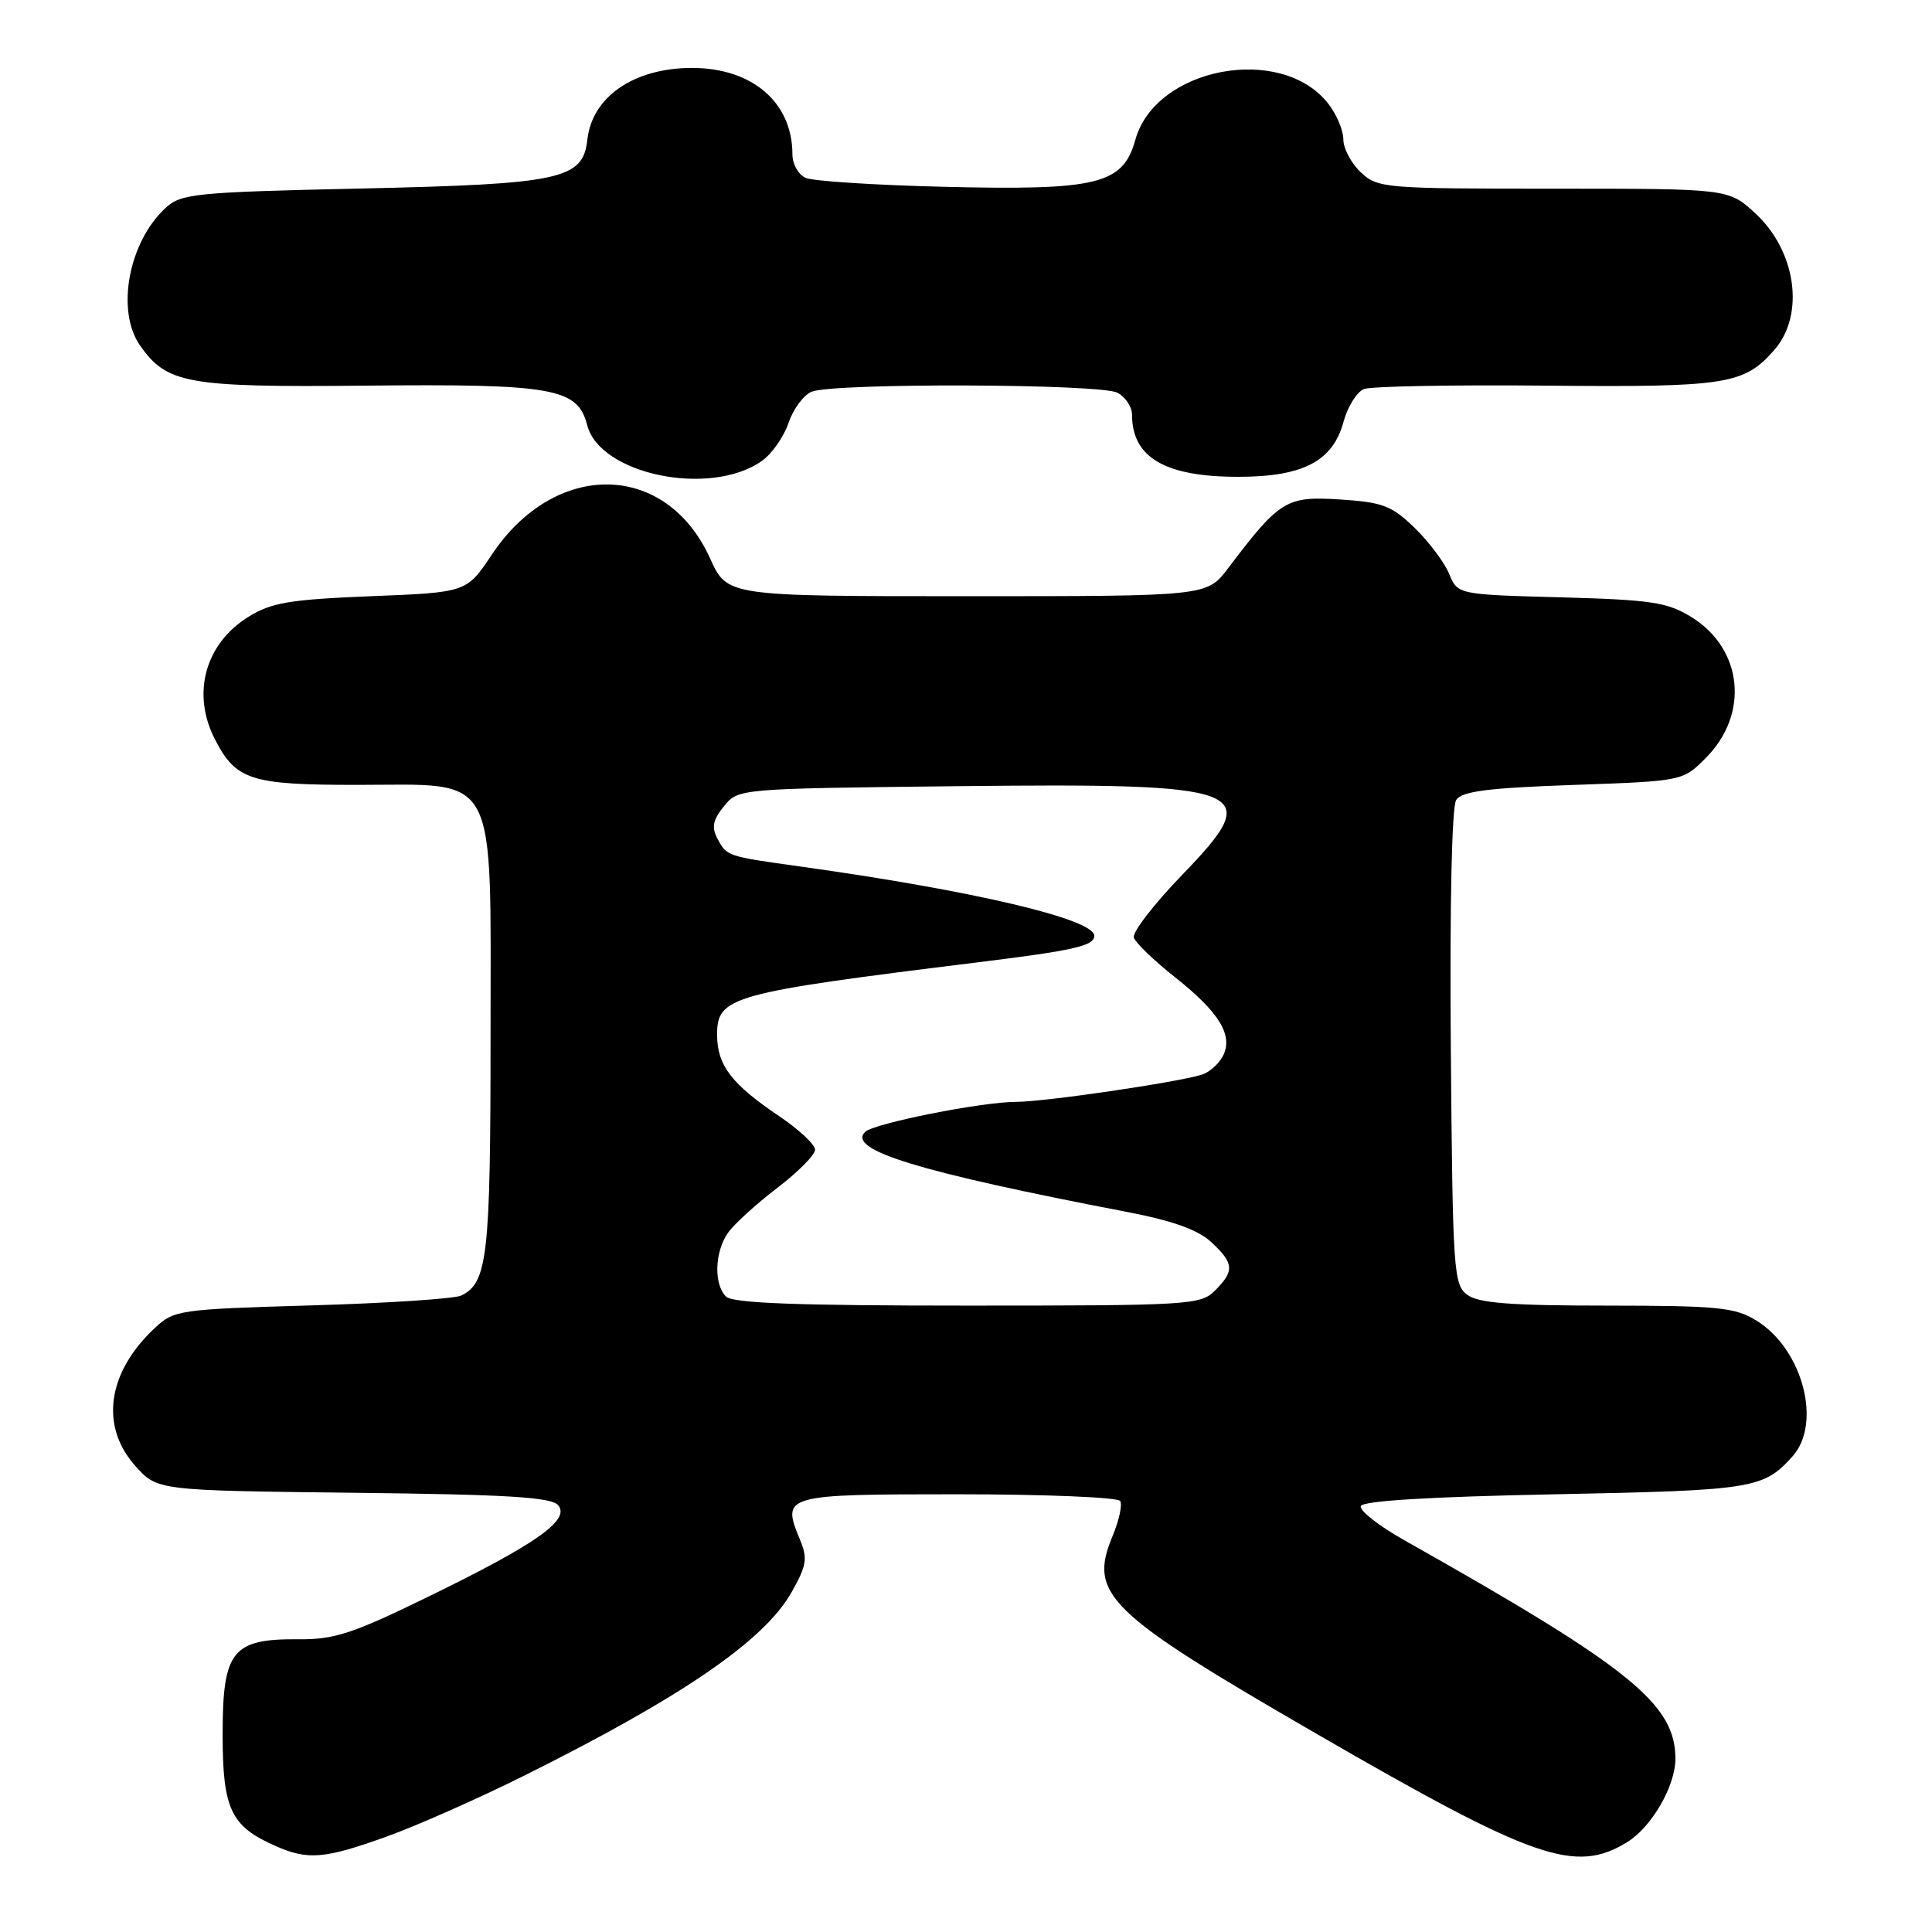 <?xml version="1.0" encoding="UTF-8" standalone="no"?>
<!DOCTYPE svg PUBLIC "-//W3C//DTD SVG 1.1//EN" "http://www.w3.org/Graphics/SVG/1.1/DTD/svg11.dtd" >
<svg xmlns="http://www.w3.org/2000/svg" xmlns:xlink="http://www.w3.org/1999/xlink" version="1.1" viewBox="0 0 256 256">
 <g >
 <path fill="currentColor"
d=" M 51.19 243.37 C 55.21 241.93 63.45 238.28 69.50 235.26 C 90.40 224.85 101.30 217.37 104.89 210.97 C 106.90 207.41 107.04 206.50 105.98 203.96 C 103.55 198.08 103.85 198.00 126.91 198.00 C 138.44 198.00 148.13 198.40 148.43 198.89 C 148.74 199.39 148.28 201.47 147.42 203.54 C 144.19 211.27 146.66 213.67 174.50 229.77 C 203.28 246.41 208.71 248.31 215.58 244.11 C 218.83 242.13 222.00 236.67 222.00 233.05 C 222.00 225.78 216.01 220.95 186.05 204.07 C 182.70 202.18 180.11 200.16 180.31 199.57 C 180.54 198.87 189.37 198.33 206.08 198.00 C 232.29 197.48 233.64 197.27 237.49 193.01 C 241.48 188.61 238.85 178.71 232.70 174.96 C 229.87 173.23 227.60 173.01 212.94 173.00 C 200.23 173.00 195.93 172.67 194.44 171.58 C 192.60 170.24 192.49 168.53 192.24 138.83 C 192.09 119.94 192.37 106.91 192.95 106.01 C 193.70 104.85 197.08 104.41 208.44 104.01 C 222.97 103.50 222.97 103.50 226.01 100.45 C 231.82 94.64 230.95 85.99 224.13 81.77 C 220.93 79.80 218.87 79.48 206.83 79.15 C 193.15 78.78 193.15 78.78 192.01 76.02 C 191.38 74.50 189.32 71.76 187.43 69.93 C 184.39 66.99 183.22 66.55 177.53 66.18 C 170.43 65.73 169.57 66.26 162.71 75.32 C 159.91 79.00 159.91 79.00 128.14 79.00 C 96.36 79.00 96.36 79.00 94.10 74.01 C 88.29 61.14 73.58 60.88 65.16 73.50 C 61.83 78.50 61.83 78.50 49.16 79.00 C 38.36 79.44 35.97 79.84 32.92 81.73 C 27.16 85.31 25.36 91.92 28.49 97.99 C 31.28 103.38 33.23 104.00 47.27 104.00 C 66.25 104.00 65.00 101.64 65.00 137.41 C 65.00 166.43 64.60 169.99 61.11 171.67 C 60.23 172.09 51.32 172.68 41.33 172.97 C 23.67 173.49 23.08 173.57 20.48 176.00 C 14.22 181.86 13.22 188.97 17.92 194.23 C 20.83 197.50 20.83 197.50 46.83 197.80 C 67.30 198.03 73.07 198.38 73.97 199.46 C 75.58 201.41 71.05 204.60 56.79 211.55 C 46.74 216.46 44.31 217.26 39.55 217.21 C 30.77 217.14 29.50 218.73 29.50 229.80 C 29.50 239.72 30.57 241.98 36.50 244.60 C 40.81 246.50 42.99 246.32 51.19 243.37 Z  M 100.93 61.09 C 102.27 60.16 103.87 57.87 104.49 56.02 C 105.12 54.17 106.50 52.32 107.56 51.90 C 110.56 50.72 145.84 50.84 148.07 52.04 C 149.13 52.60 150.00 53.92 150.00 54.95 C 150.00 60.62 154.37 63.18 164.07 63.18 C 172.67 63.18 176.62 61.11 178.03 55.87 C 178.58 53.86 179.80 51.91 180.74 51.55 C 181.69 51.18 192.60 50.98 204.99 51.10 C 228.81 51.32 231.11 50.95 235.12 46.35 C 239.19 41.68 238.00 33.24 232.57 28.25 C 229.03 25.00 229.03 25.00 205.83 25.00 C 183.39 25.00 182.55 24.93 180.31 22.83 C 179.04 21.63 178.00 19.67 178.00 18.46 C 178.00 17.26 177.09 15.12 175.98 13.71 C 169.75 5.78 153.12 8.91 150.44 18.52 C 148.79 24.44 145.47 25.25 125.00 24.75 C 115.92 24.53 107.71 24.00 106.75 23.57 C 105.79 23.14 105.00 21.74 105.00 20.46 C 105.00 13.58 99.70 9.01 91.70 9.00 C 84.03 9.00 78.47 12.80 77.83 18.49 C 77.25 23.77 74.40 24.39 47.85 24.98 C 26.03 25.46 24.03 25.65 22.00 27.50 C 17.05 31.99 15.32 41.16 18.56 45.78 C 22.11 50.85 24.79 51.33 48.30 51.10 C 73.34 50.85 76.53 51.41 77.80 56.32 C 79.48 62.88 94.09 65.89 100.93 61.09 Z  M 96.20 171.80 C 94.56 170.16 94.69 165.89 96.46 163.36 C 97.26 162.21 100.19 159.55 102.96 157.43 C 105.73 155.32 108.00 153.03 108.00 152.34 C 108.00 151.66 105.86 149.66 103.25 147.90 C 96.97 143.68 95.05 141.18 95.02 137.20 C 94.99 132.04 96.60 131.59 129.67 127.50 C 142.30 125.94 145.00 125.33 145.00 124.00 C 145.00 121.79 129.03 118.02 106.00 114.81 C 96.31 113.46 96.32 113.46 95.08 111.15 C 94.26 109.62 94.45 108.67 95.92 106.84 C 97.82 104.50 97.82 104.50 126.26 104.18 C 166.00 103.74 167.75 104.42 156.63 115.94 C 152.89 119.81 150.01 123.55 150.24 124.24 C 150.47 124.93 152.93 127.30 155.71 129.50 C 161.62 134.18 163.47 137.25 162.01 139.99 C 161.45 141.02 160.21 142.11 159.25 142.40 C 155.87 143.44 138.46 145.99 134.71 146.00 C 130.09 146.00 115.83 148.84 114.64 149.98 C 112.18 152.37 121.69 155.28 149.24 160.57 C 155.38 161.75 158.72 162.94 160.49 164.58 C 163.52 167.39 163.60 168.40 161.00 171.00 C 159.09 172.91 157.67 173.00 128.20 173.00 C 105.58 173.00 97.08 172.68 96.20 171.80 Z "/>
</g>
</svg>
